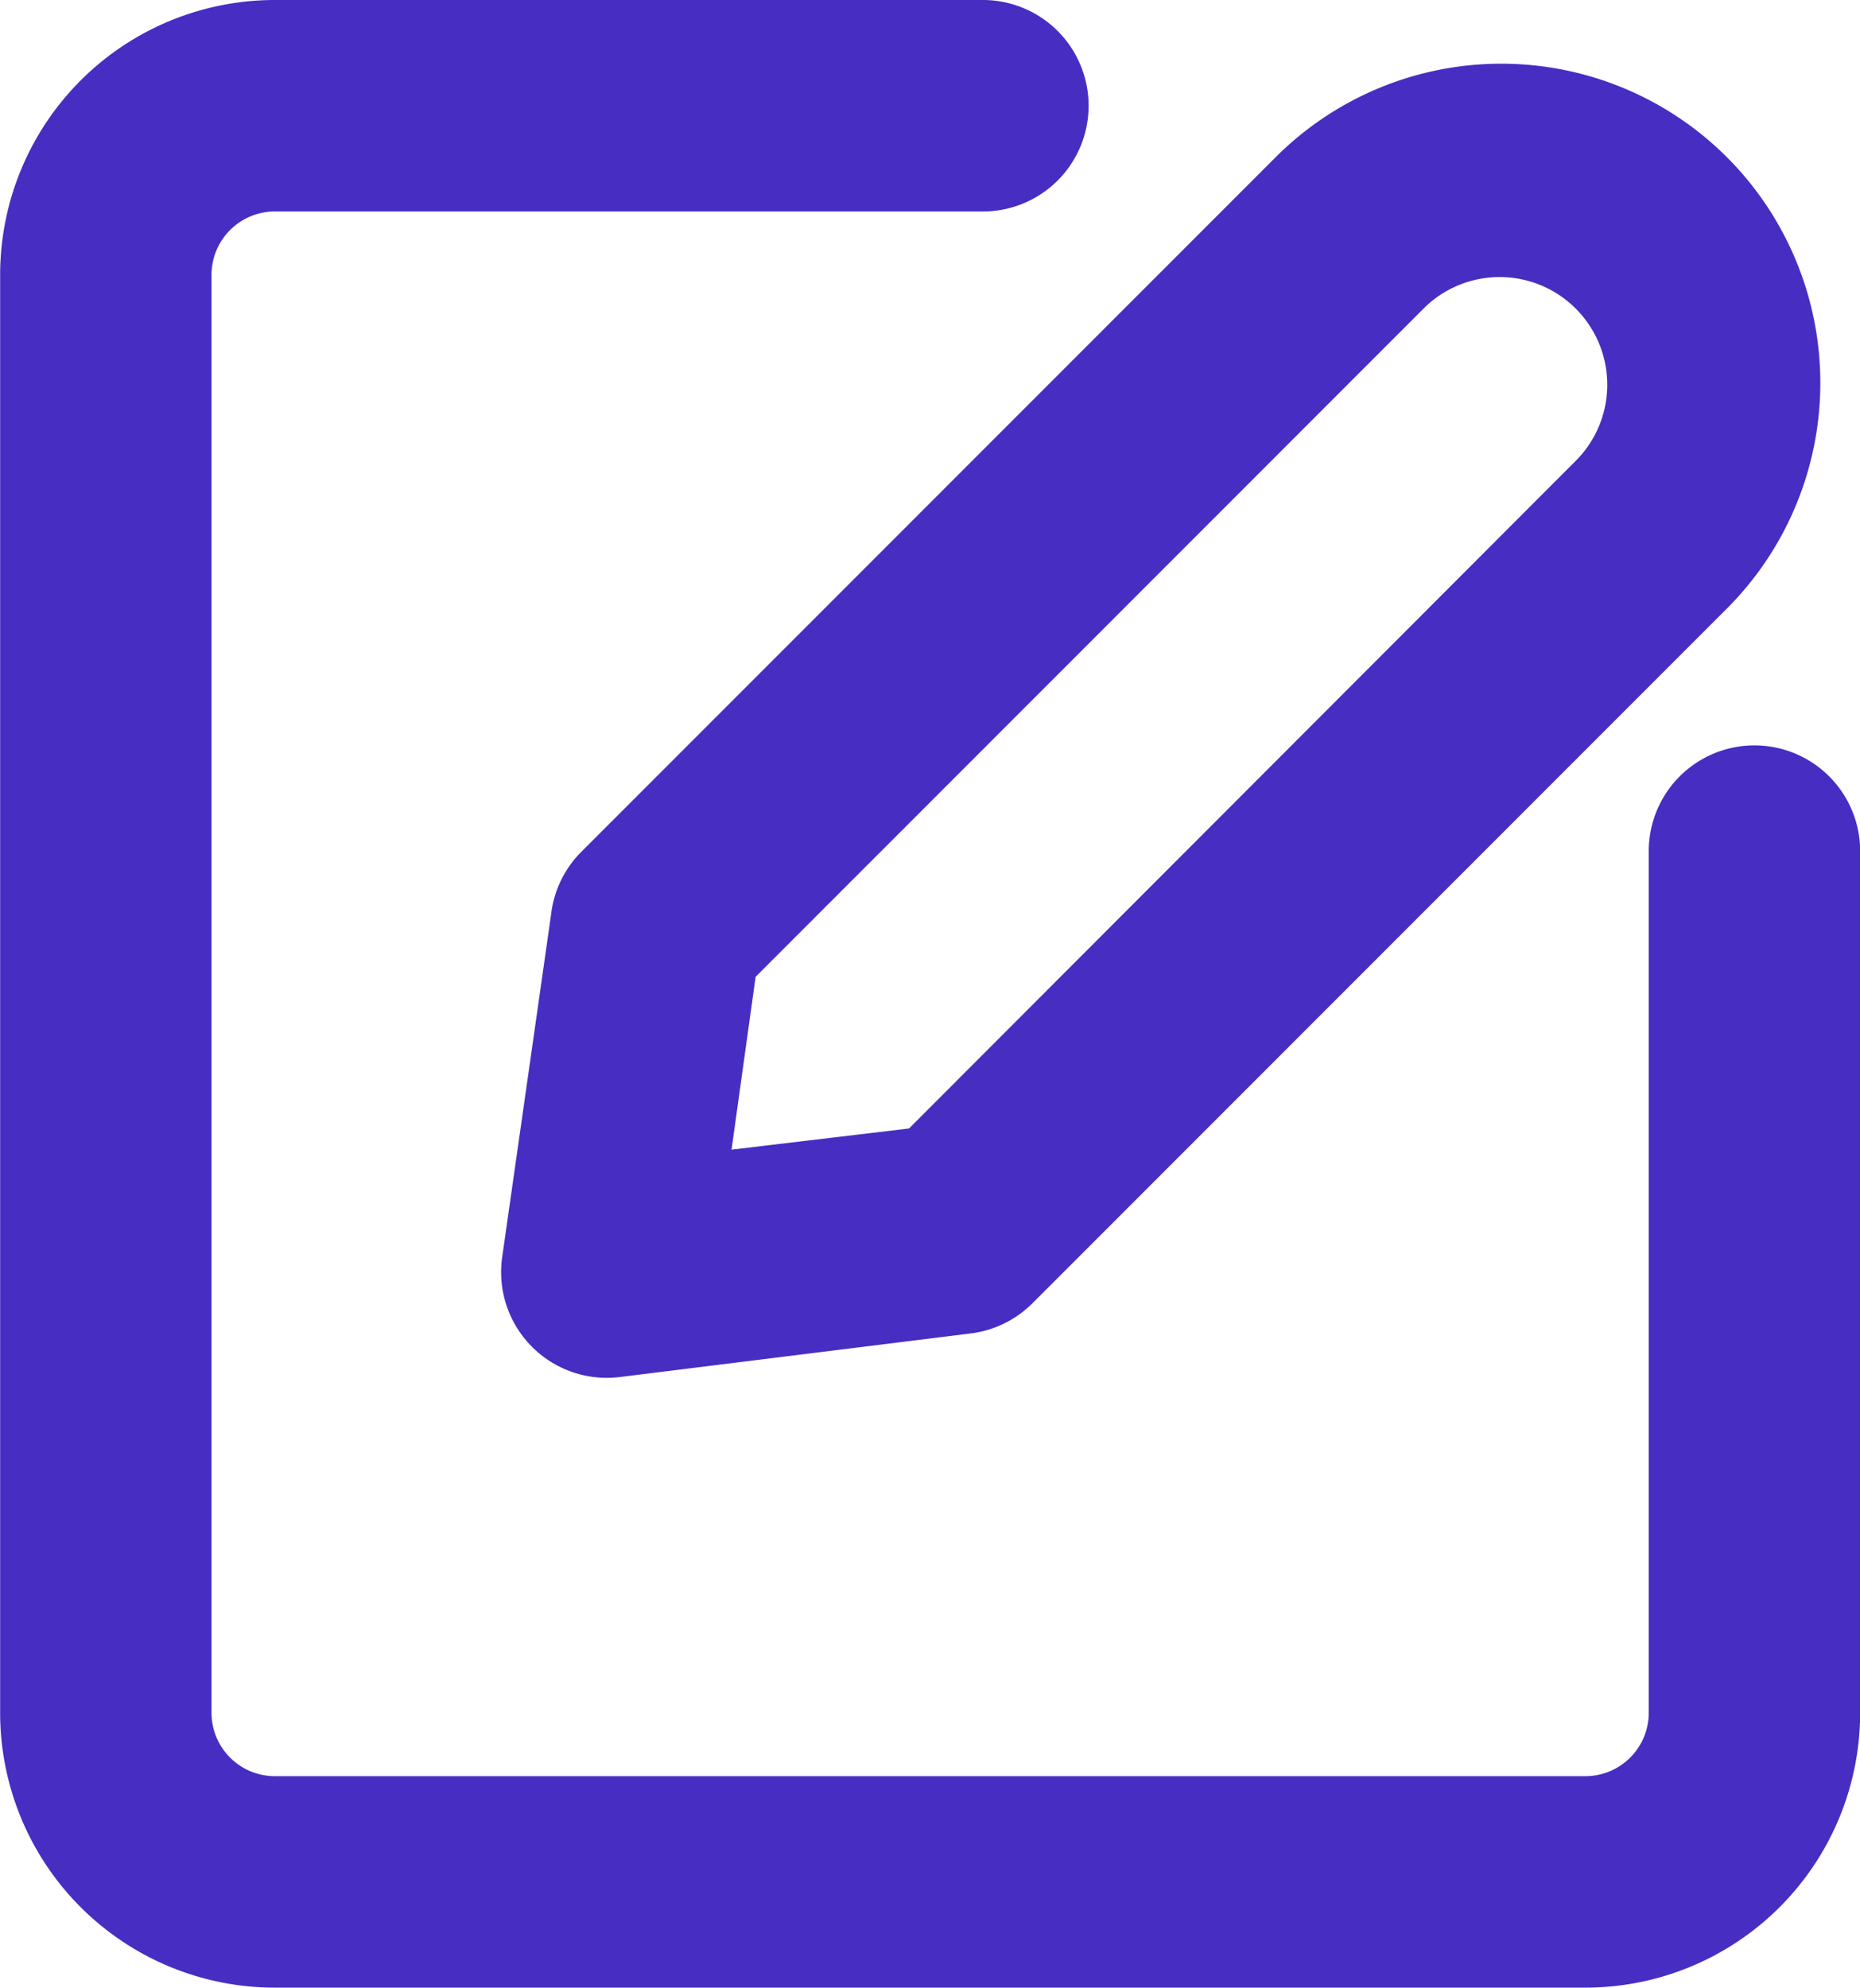 <svg id="noun-edit-1272189" xmlns="http://www.w3.org/2000/svg" width="13.445" height="14.362" viewBox="0 0 13.445 14.362">
  <path id="Path_16287" data-name="Path 16287" d="M236.733,39.455l-.356,2.494a.764.764,0,0,0,.851.866l2.536-.315a.764.764,0,0,0,.446-.218l5.019-5.019A2.306,2.306,0,1,0,241.969,34l-5.021,5.021a.764.764,0,0,0-.215.432Zm1.476.468,4.84-4.84a.778.778,0,0,1,1.1,1.1l-4.831,4.836-1.283.153Z" transform="translate(-232.747 -32.865)" fill="#472dc2"/>
  <path id="Path_16288" data-name="Path 16288" d="M110.708,16.8h-5.118a1.986,1.986,0,0,0-1.986,1.986v10.39a1.986,1.986,0,0,0,1.986,1.986h9.473a1.986,1.986,0,0,0,1.986-1.986V22.95a.764.764,0,0,0-1.528,0v6.226a.458.458,0,0,1-.458.458h-9.473a.458.458,0,0,1-.458-.458V18.786a.458.458,0,0,1,.458-.458h5.118a.764.764,0,1,0,0-1.528Z" transform="translate(-103.603 -16.8)" fill="#472dc2"/>
</svg>
